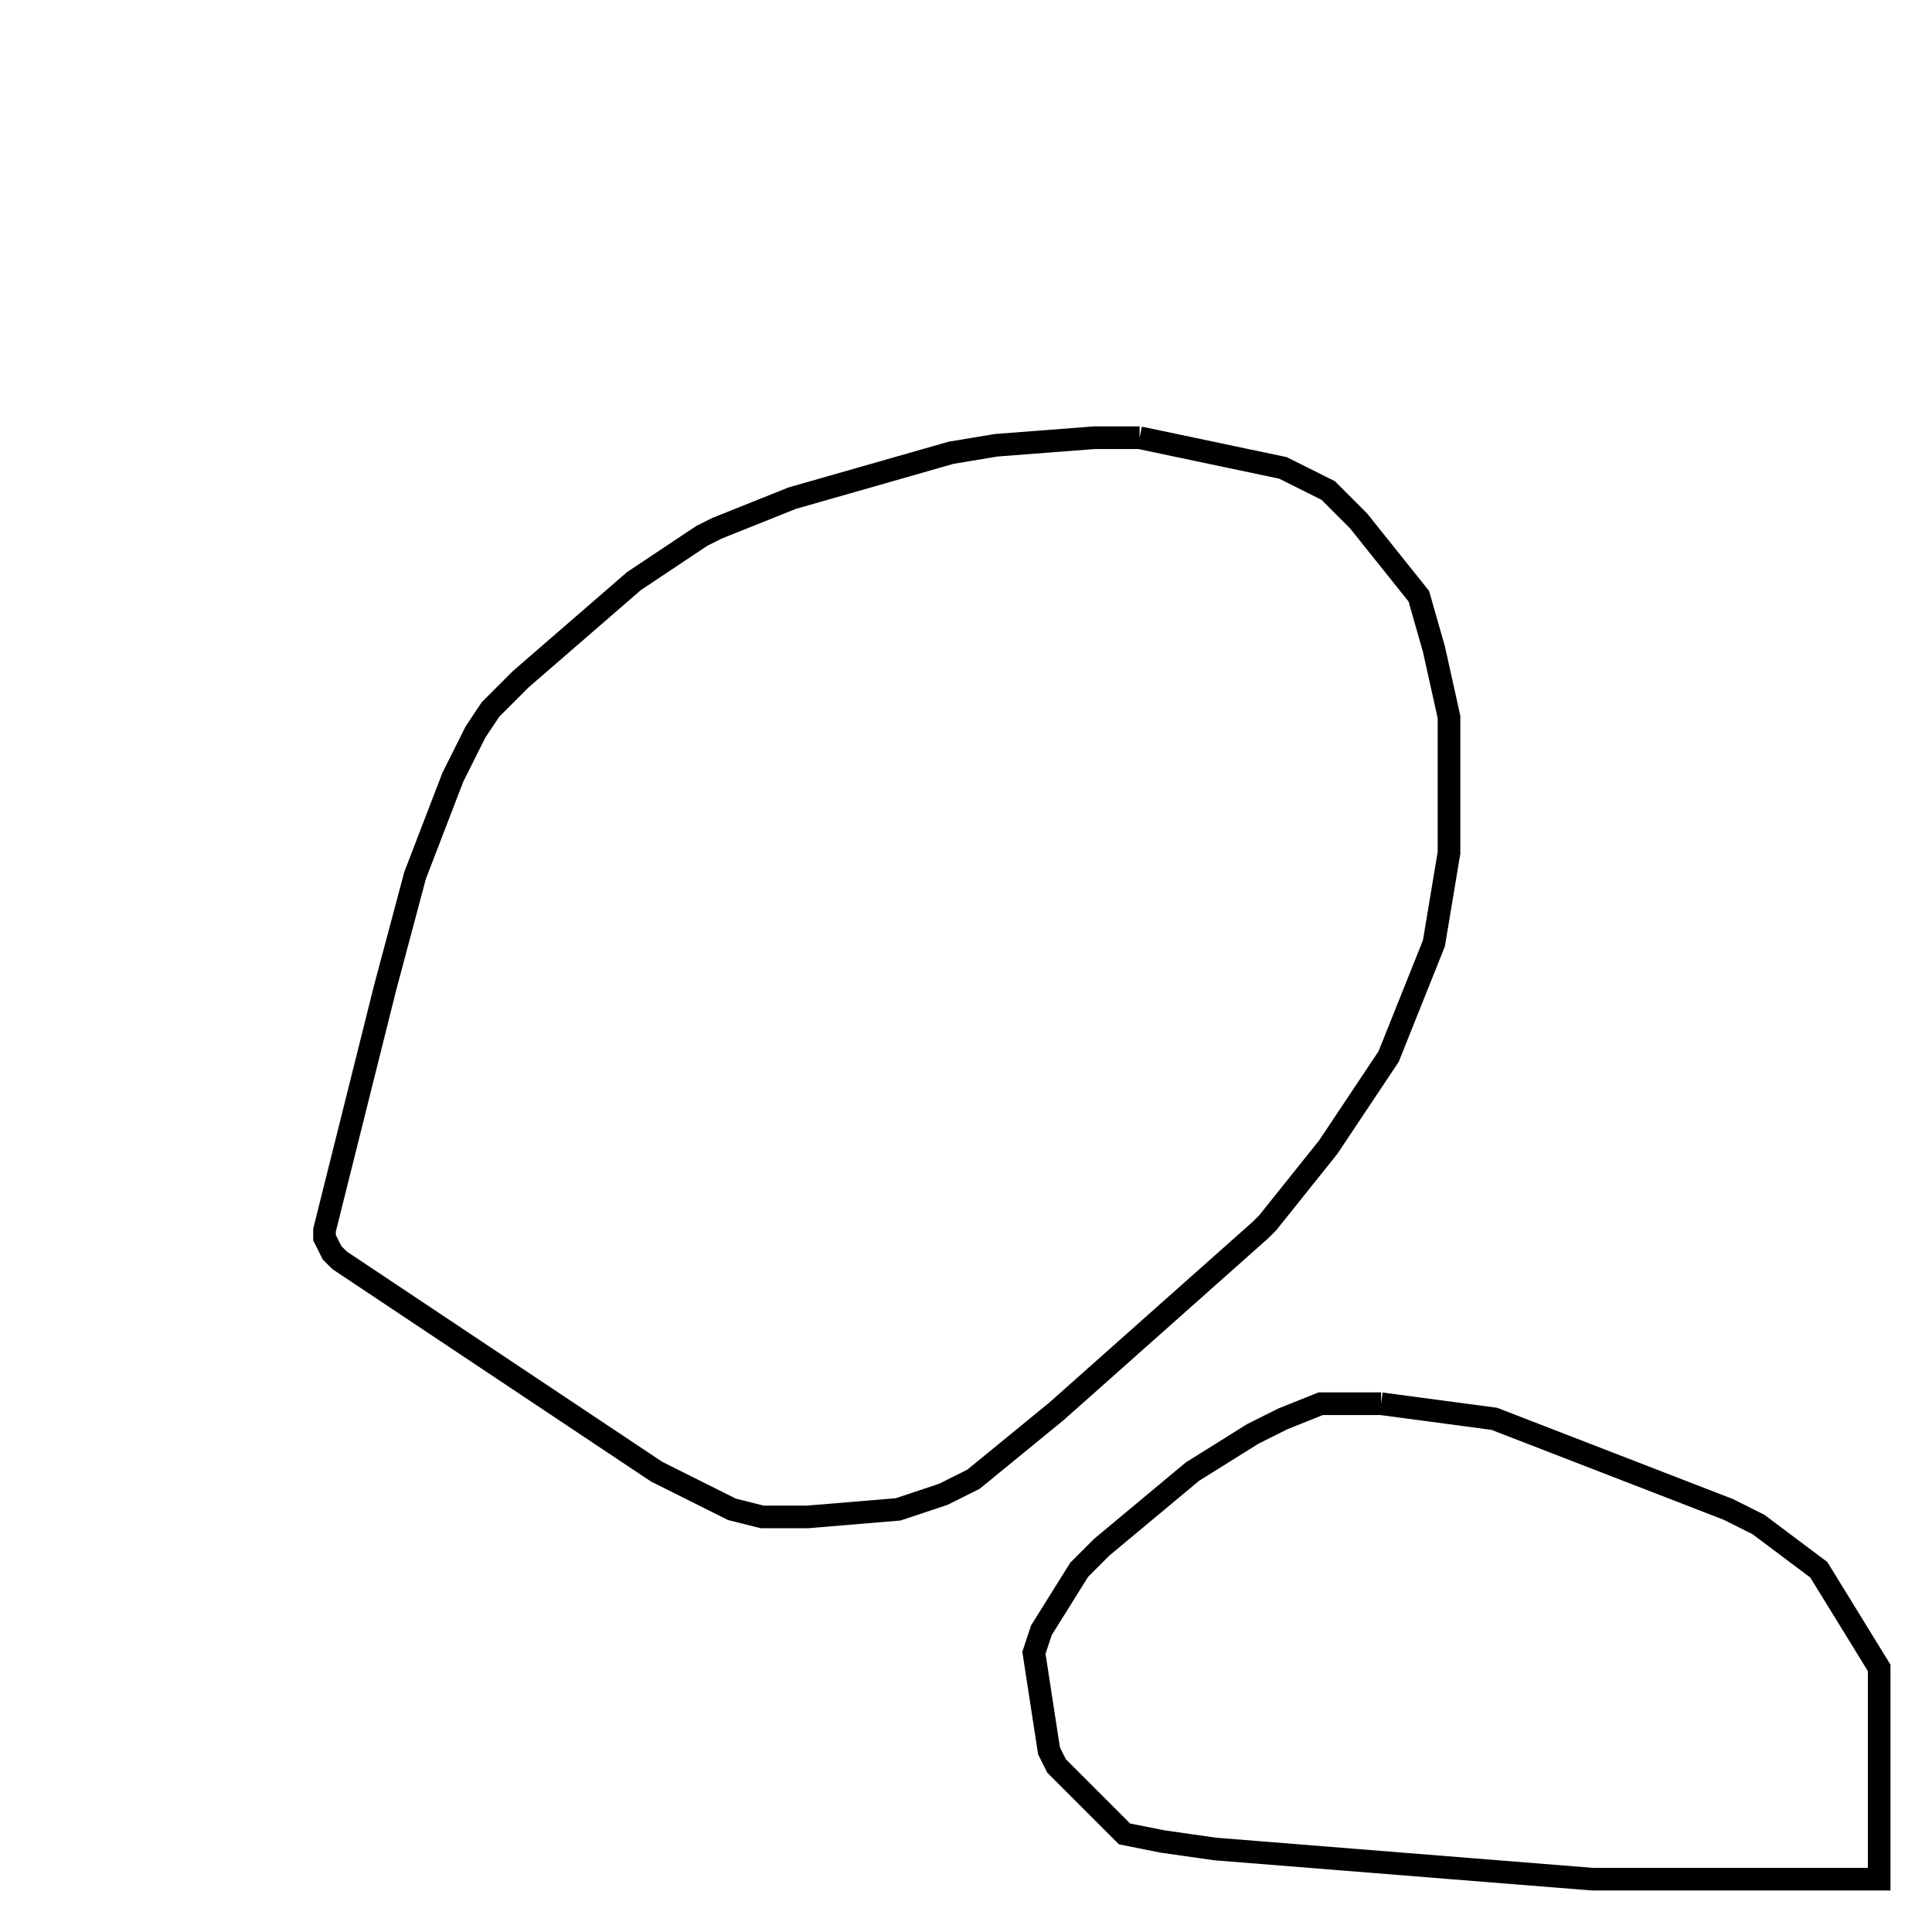 <svg width="256" height="256" xmlns="http://www.w3.org/2000/svg" fill-opacity="0" stroke="black" stroke-width="3" ><path d="M151 58 170 62 176 65 180 69 188 79 190 86 192 95 192 113 190 125 184 140 176 152 168 162 167 163 140 187 129 196 125 198 119 200 107 201 101 201 97 200 87 195 45 167 44 166 43 164 43 163 51 131 55 116 60 103 63 97 65 94 69 90 84 77 93 71 95 70 105 66 126 60 132 59 145 58 151 58 "/><path d="M183 186 198 188 229 200 233 202 241 208 249 221 249 249 211 249 161 245 154 244 149 243 140 234 139 232 137 219 138 216 143 208 146 205 158 195 166 190 170 188 175 186 183 186 "/></svg>